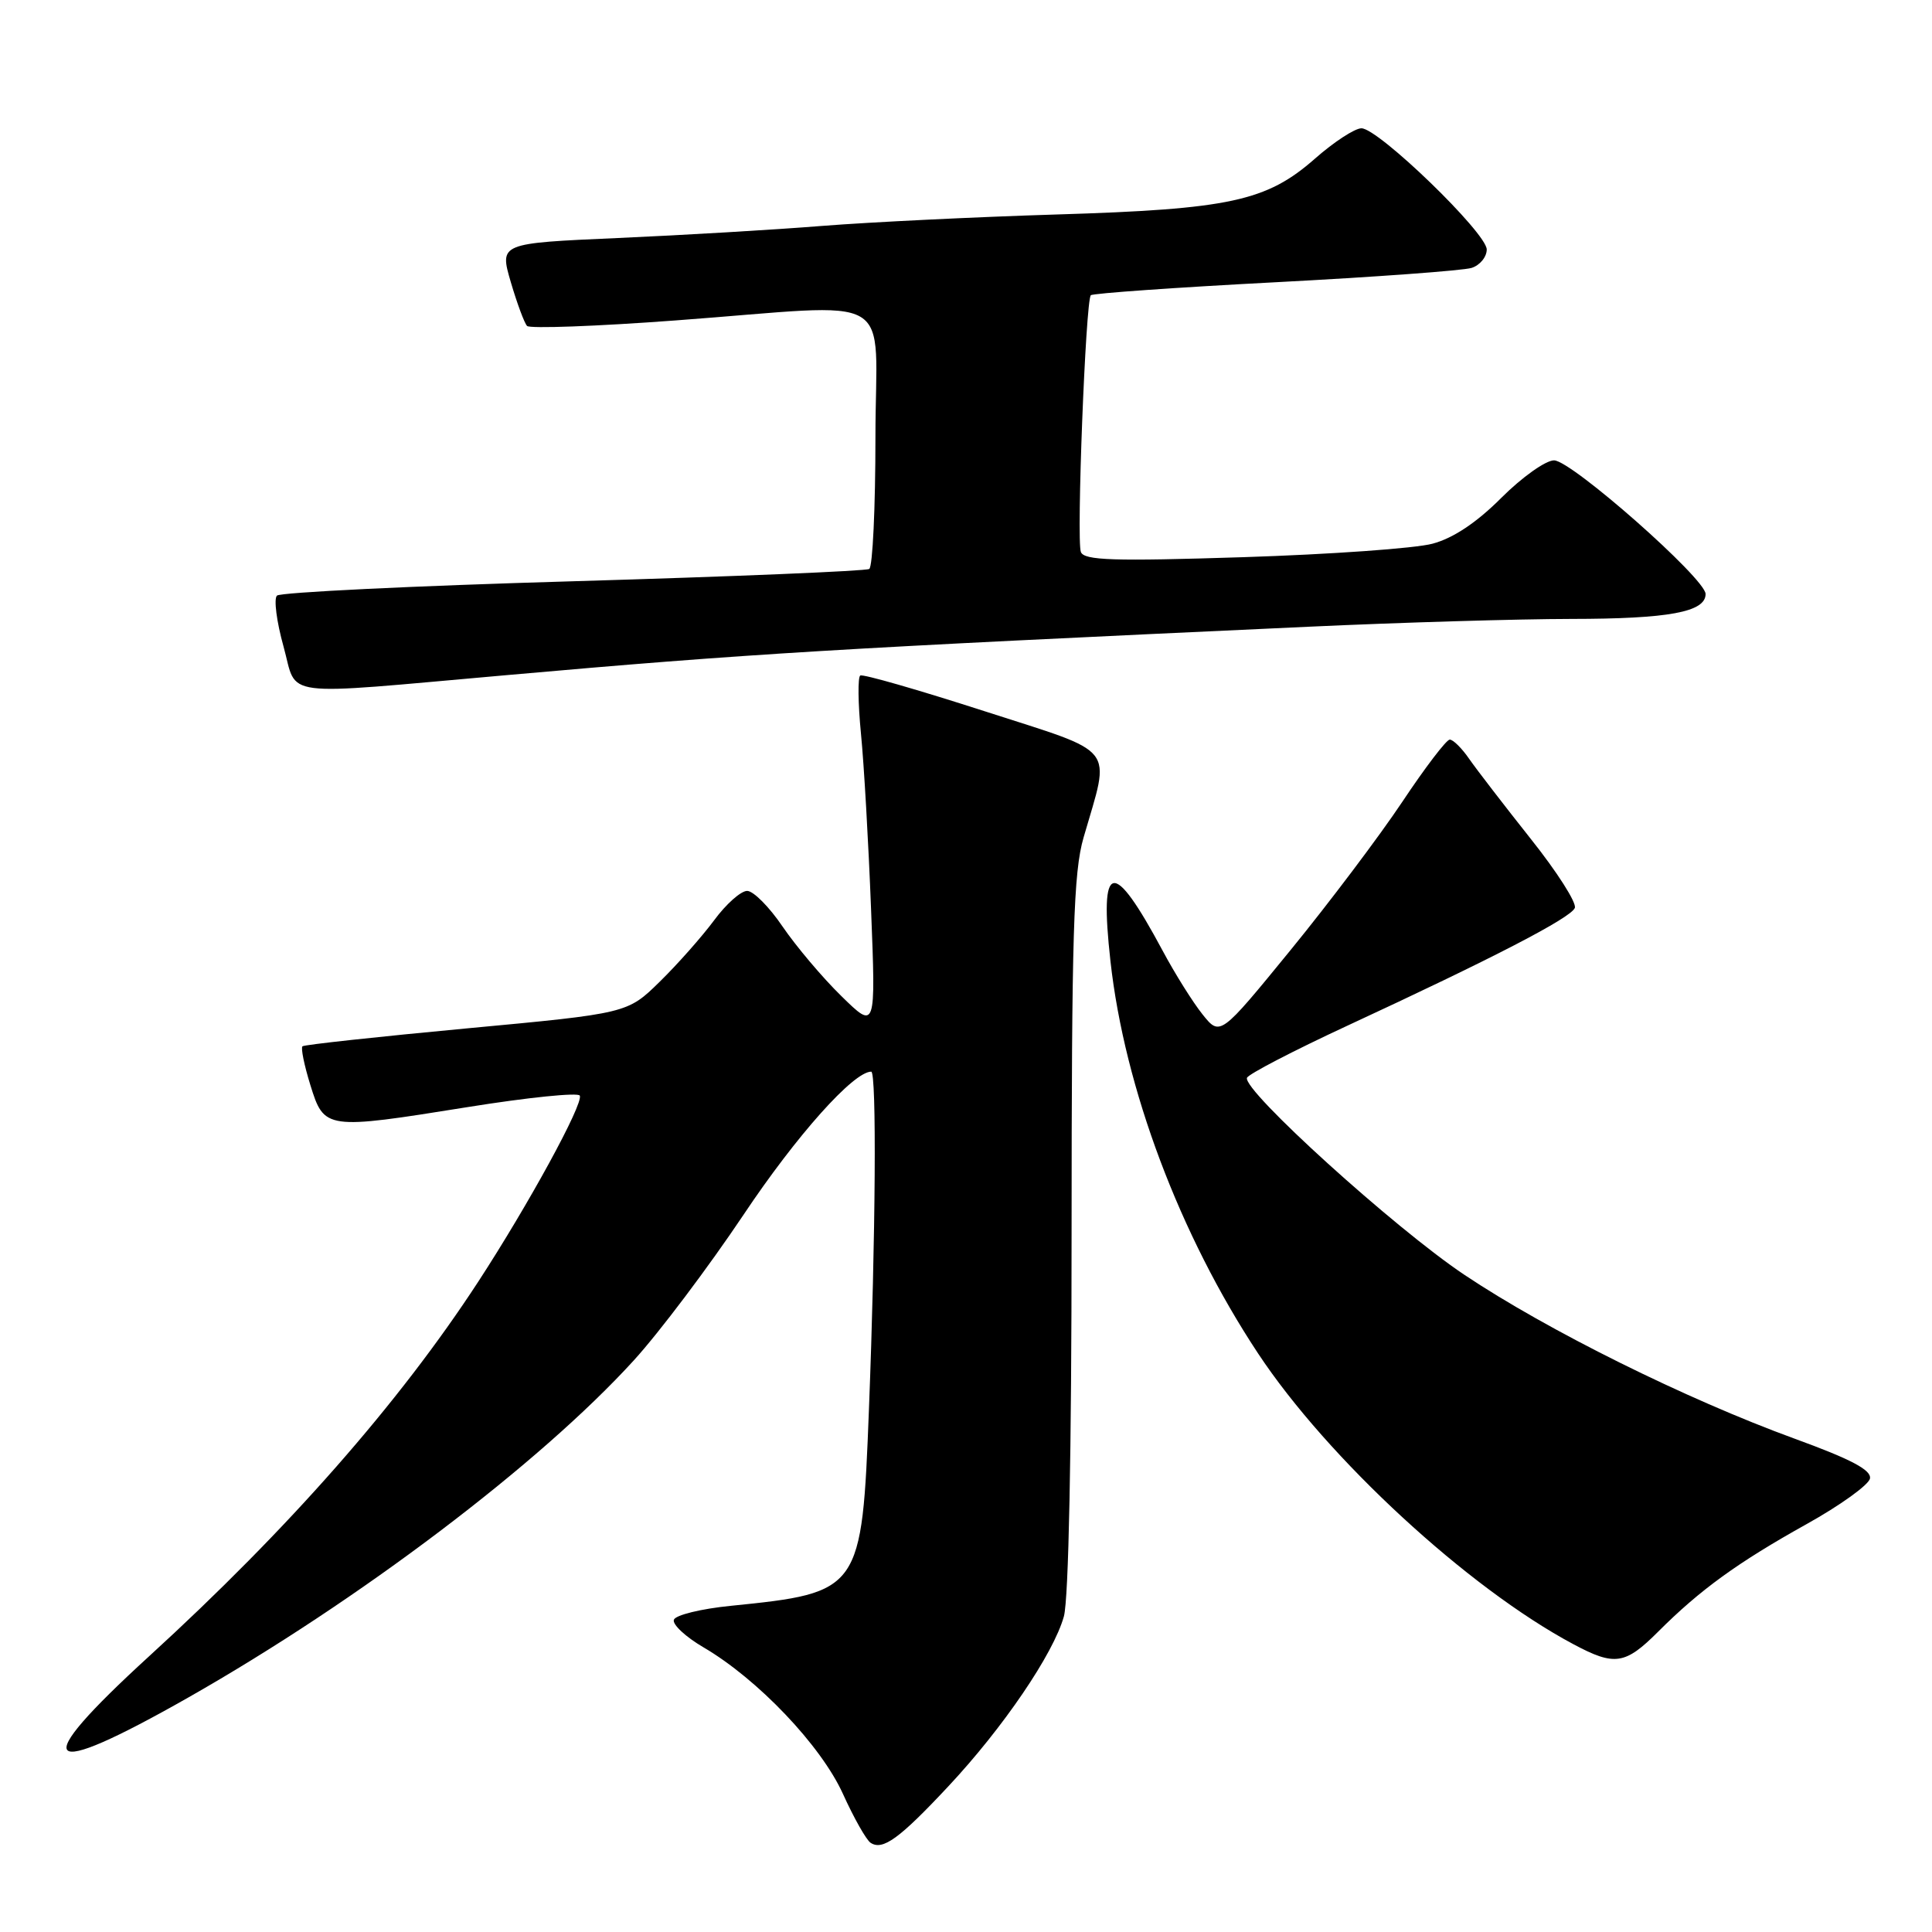 <?xml version="1.0" encoding="UTF-8" standalone="no"?>
<!DOCTYPE svg PUBLIC "-//W3C//DTD SVG 1.1//EN" "http://www.w3.org/Graphics/SVG/1.1/DTD/svg11.dtd" >
<svg xmlns="http://www.w3.org/2000/svg" xmlns:xlink="http://www.w3.org/1999/xlink" version="1.1" viewBox="0 0 256 256">
 <g >
 <path fill="currentColor"
d=" M 125.63 236.73 C 132.91 228.96 139.60 219.12 140.97 214.18 C 141.60 211.92 141.99 192.38 141.99 163.47 C 142.00 123.61 142.24 115.60 143.58 110.97 C 147.16 98.57 148.27 99.99 130.40 94.22 C 121.72 91.42 114.33 89.29 113.99 89.51 C 113.65 89.72 113.69 93.18 114.08 97.19 C 114.48 101.21 115.08 111.69 115.42 120.48 C 116.05 136.46 116.05 136.46 111.48 131.98 C 108.96 129.52 105.47 125.37 103.70 122.78 C 101.94 120.18 99.83 118.05 99.00 118.05 C 98.17 118.05 96.20 119.80 94.62 121.95 C 93.03 124.09 89.80 127.75 87.43 130.07 C 83.14 134.28 83.14 134.28 61.82 136.27 C 50.09 137.37 40.31 138.43 40.08 138.64 C 39.84 138.84 40.31 141.15 41.12 143.76 C 42.96 149.69 43.12 149.72 62.00 146.69 C 69.97 145.41 76.65 144.73 76.83 145.18 C 77.29 146.32 70.03 159.61 63.37 169.83 C 52.90 185.89 38.26 202.56 19.75 219.47 C 3.58 234.25 5.34 236.07 25.00 224.90 C 47.55 212.08 71.52 193.94 83.99 180.25 C 87.37 176.54 93.91 167.85 98.53 160.95 C 105.55 150.44 113.09 142.00 115.44 142.00 C 116.17 142.00 116.03 163.85 115.14 186.72 C 114.21 210.80 114.04 211.04 96.84 212.78 C 92.89 213.17 89.49 214.01 89.29 214.63 C 89.08 215.25 90.85 216.90 93.23 218.29 C 100.42 222.50 108.79 231.30 111.69 237.69 C 113.14 240.89 114.79 243.81 115.36 244.18 C 116.96 245.24 119.18 243.63 125.63 236.73 Z  M 219.71 216.21 C 225.27 210.65 230.24 207.05 239.35 201.97 C 243.83 199.48 247.62 196.75 247.78 195.91 C 247.99 194.79 245.29 193.36 237.79 190.63 C 223.40 185.38 205.03 176.27 194.04 168.92 C 184.81 162.75 164.67 144.50 165.23 142.82 C 165.39 142.34 171.36 139.24 178.51 135.92 C 197.87 126.95 208.12 121.64 208.67 120.31 C 208.95 119.65 206.32 115.53 202.83 111.15 C 199.35 106.76 195.69 102.01 194.70 100.59 C 193.72 99.16 192.55 98.00 192.10 98.00 C 191.66 98.00 188.83 101.71 185.81 106.25 C 182.78 110.79 176.12 119.63 170.99 125.91 C 161.67 137.32 161.67 137.32 159.34 134.41 C 158.06 132.81 155.69 129.03 154.07 126.00 C 147.44 113.63 145.65 113.98 147.14 127.35 C 149.01 144.21 156.34 163.67 166.69 179.32 C 175.91 193.26 194.53 210.43 208.49 217.87 C 213.95 220.79 215.34 220.58 219.71 216.21 Z  M 67.00 89.47 C 99.40 86.60 110.43 85.94 173.50 83.04 C 185.60 82.48 201.21 82.02 208.18 82.01 C 221.13 82.00 226.00 81.10 226.00 78.71 C 226.00 76.68 208.22 61.00 205.92 61.00 C 204.81 61.00 201.67 63.23 198.94 65.96 C 195.67 69.24 192.56 71.31 189.83 72.04 C 187.56 72.66 176.26 73.46 164.72 73.83 C 147.50 74.38 143.65 74.26 143.22 73.14 C 142.62 71.56 143.85 39.82 144.54 39.12 C 144.80 38.87 155.80 38.09 169.00 37.40 C 182.19 36.71 193.89 35.85 194.99 35.50 C 196.10 35.15 197.00 34.05 197.00 33.06 C 197.00 30.88 182.65 17.00 180.40 17.00 C 179.52 17.00 176.75 18.81 174.24 21.02 C 167.83 26.66 162.95 27.72 140.00 28.42 C 129.28 28.75 115.33 29.43 109.00 29.93 C 102.67 30.44 90.45 31.16 81.84 31.54 C 66.18 32.23 66.18 32.23 67.68 37.37 C 68.51 40.19 69.48 42.81 69.84 43.19 C 70.20 43.56 79.05 43.24 89.50 42.46 C 119.49 40.24 116.00 38.21 116.00 57.94 C 116.00 67.26 115.63 75.11 115.18 75.39 C 114.72 75.67 97.06 76.40 75.93 77.02 C 54.79 77.63 37.14 78.49 36.70 78.92 C 36.26 79.34 36.65 82.38 37.57 85.67 C 39.48 92.55 36.49 92.16 67.00 89.47 Z "/>
</g>
</svg>